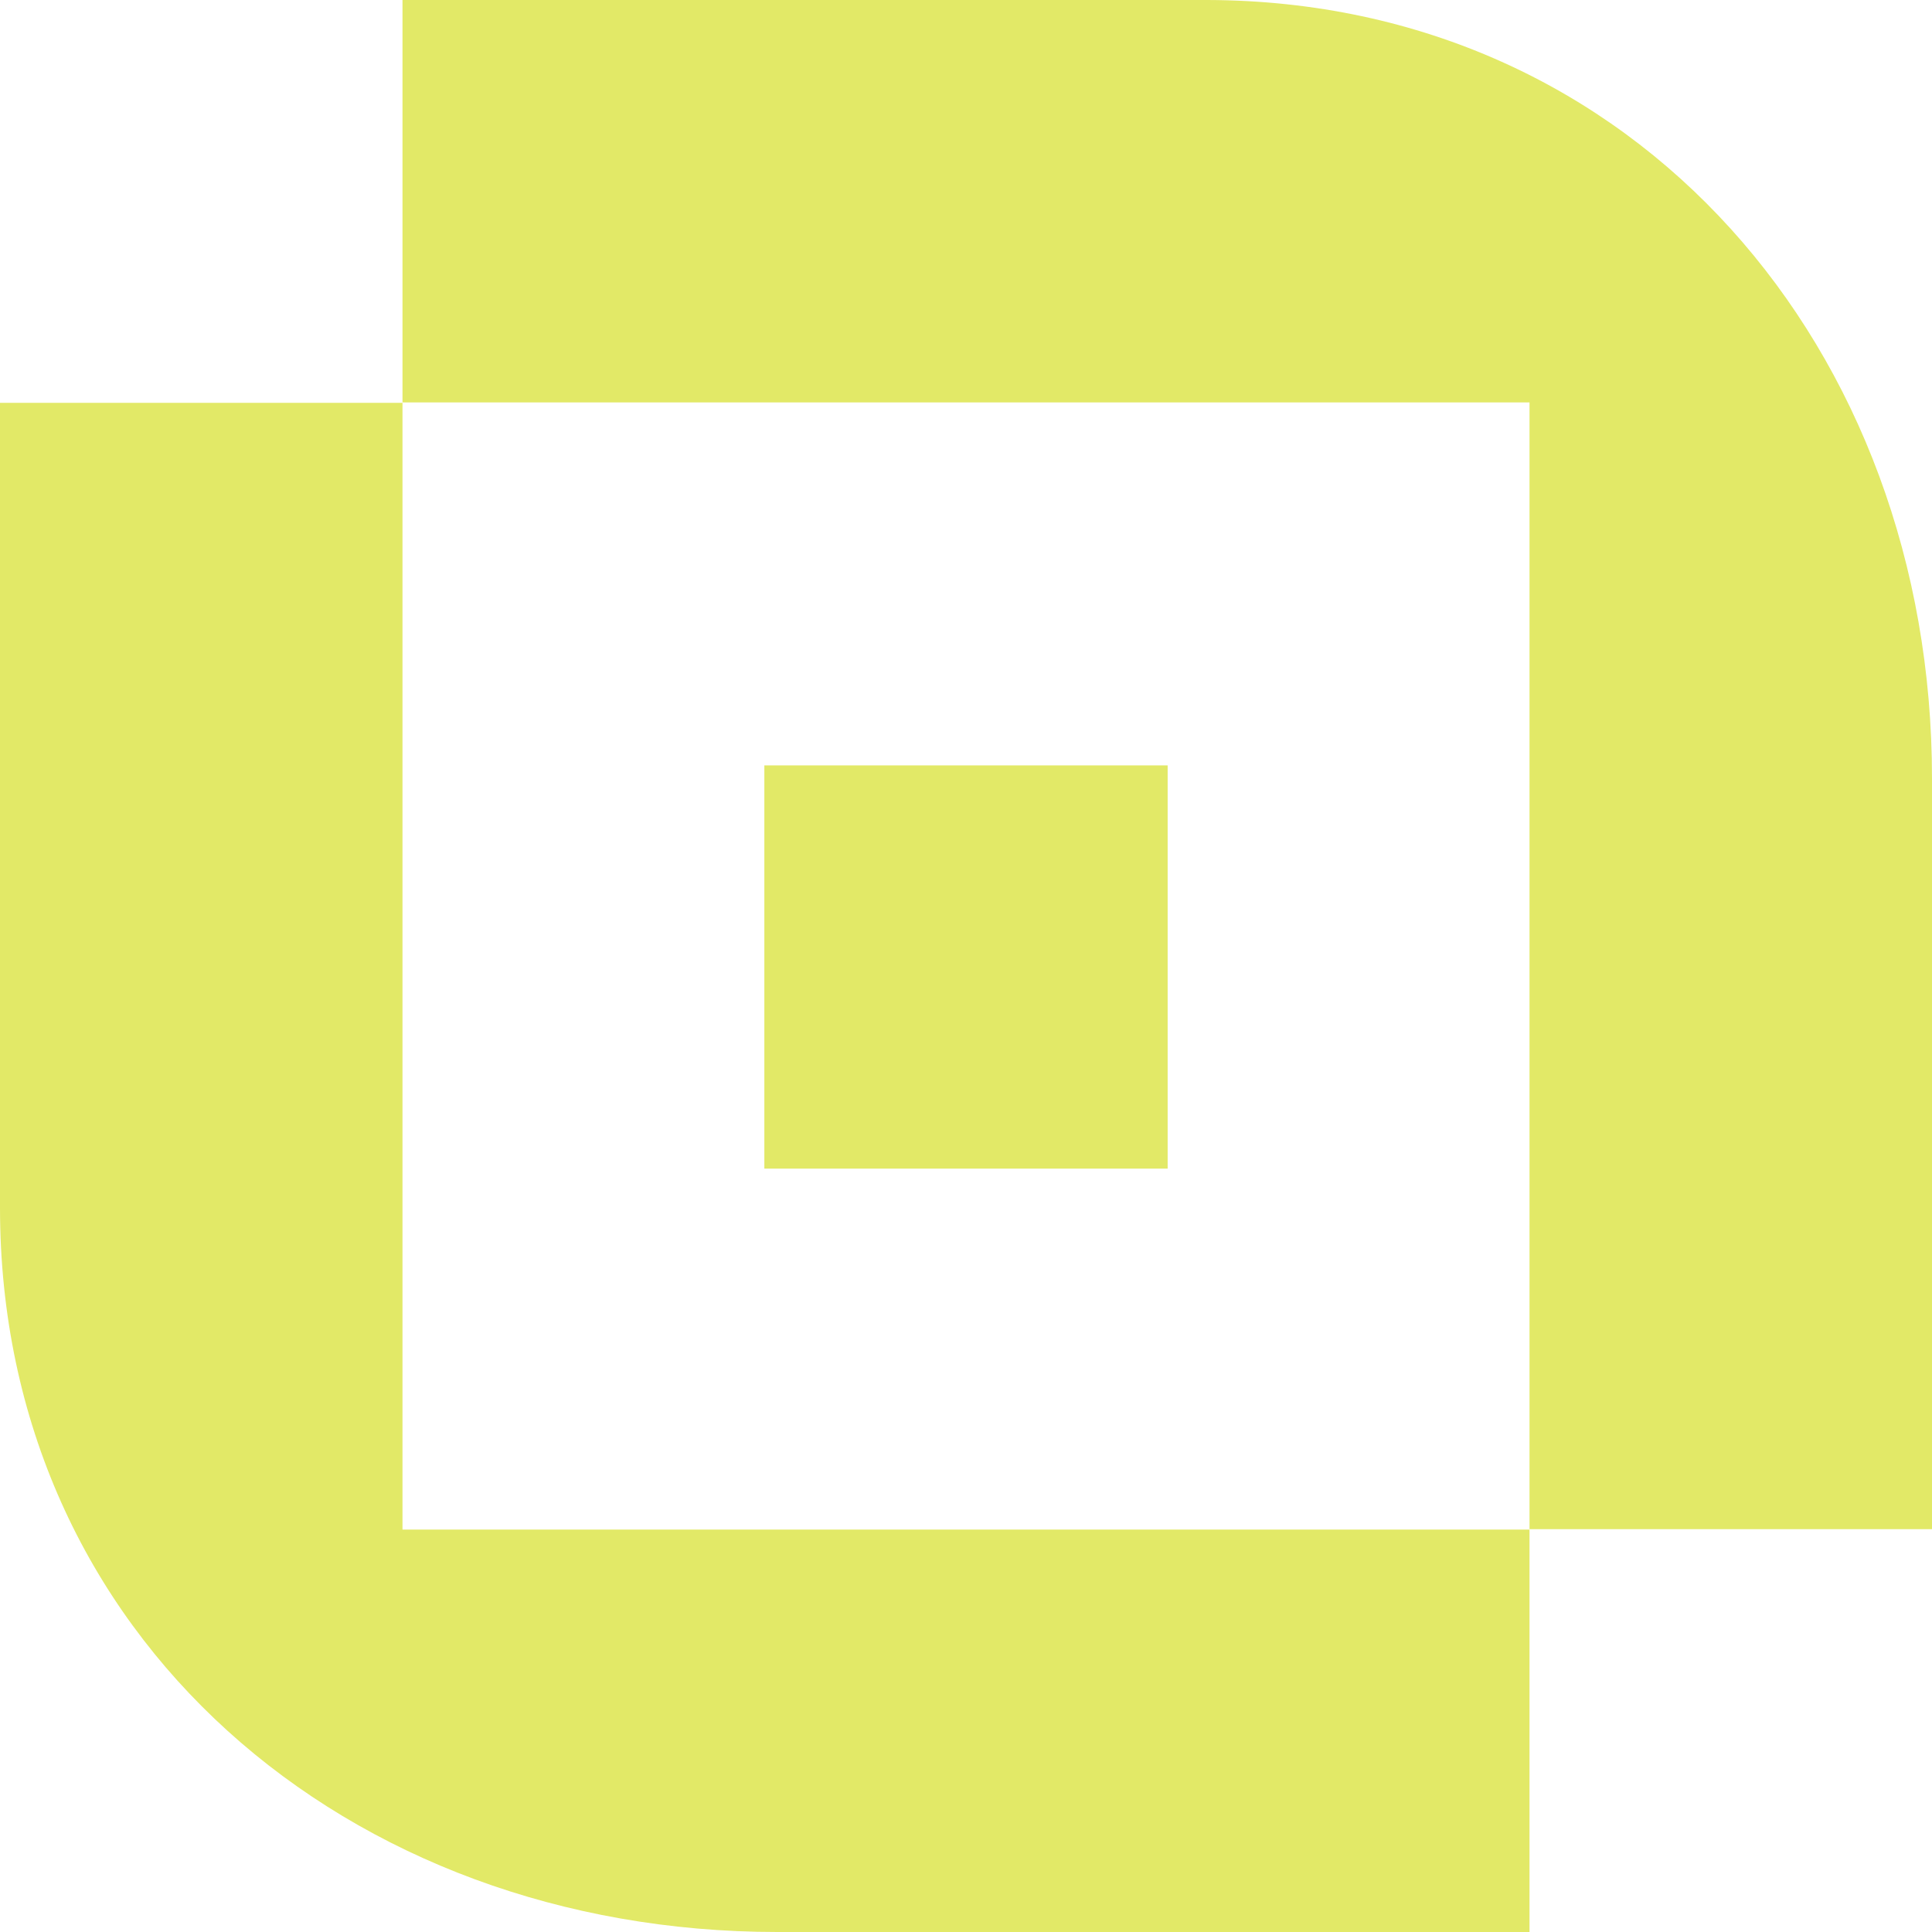 <svg width="48" height="48" viewBox="0 0 48 48" fill="none" xmlns="http://www.w3.org/2000/svg">
<path d="M29.01 19.016H18.99V29.034H29.01V19.016Z" fill="#E2E967"/>
<path d="M48 19.336V37.992H38V9.998H10V0H30C40.66 0.03 48 8.678 48 19.336Z" fill="#E2E967"/>
<path d="M38 38.002V48H19.31C8.64 48 0 40.672 0 30.004V10.008H10V38.002H38Z" fill="#E2E967"/>
</svg>
